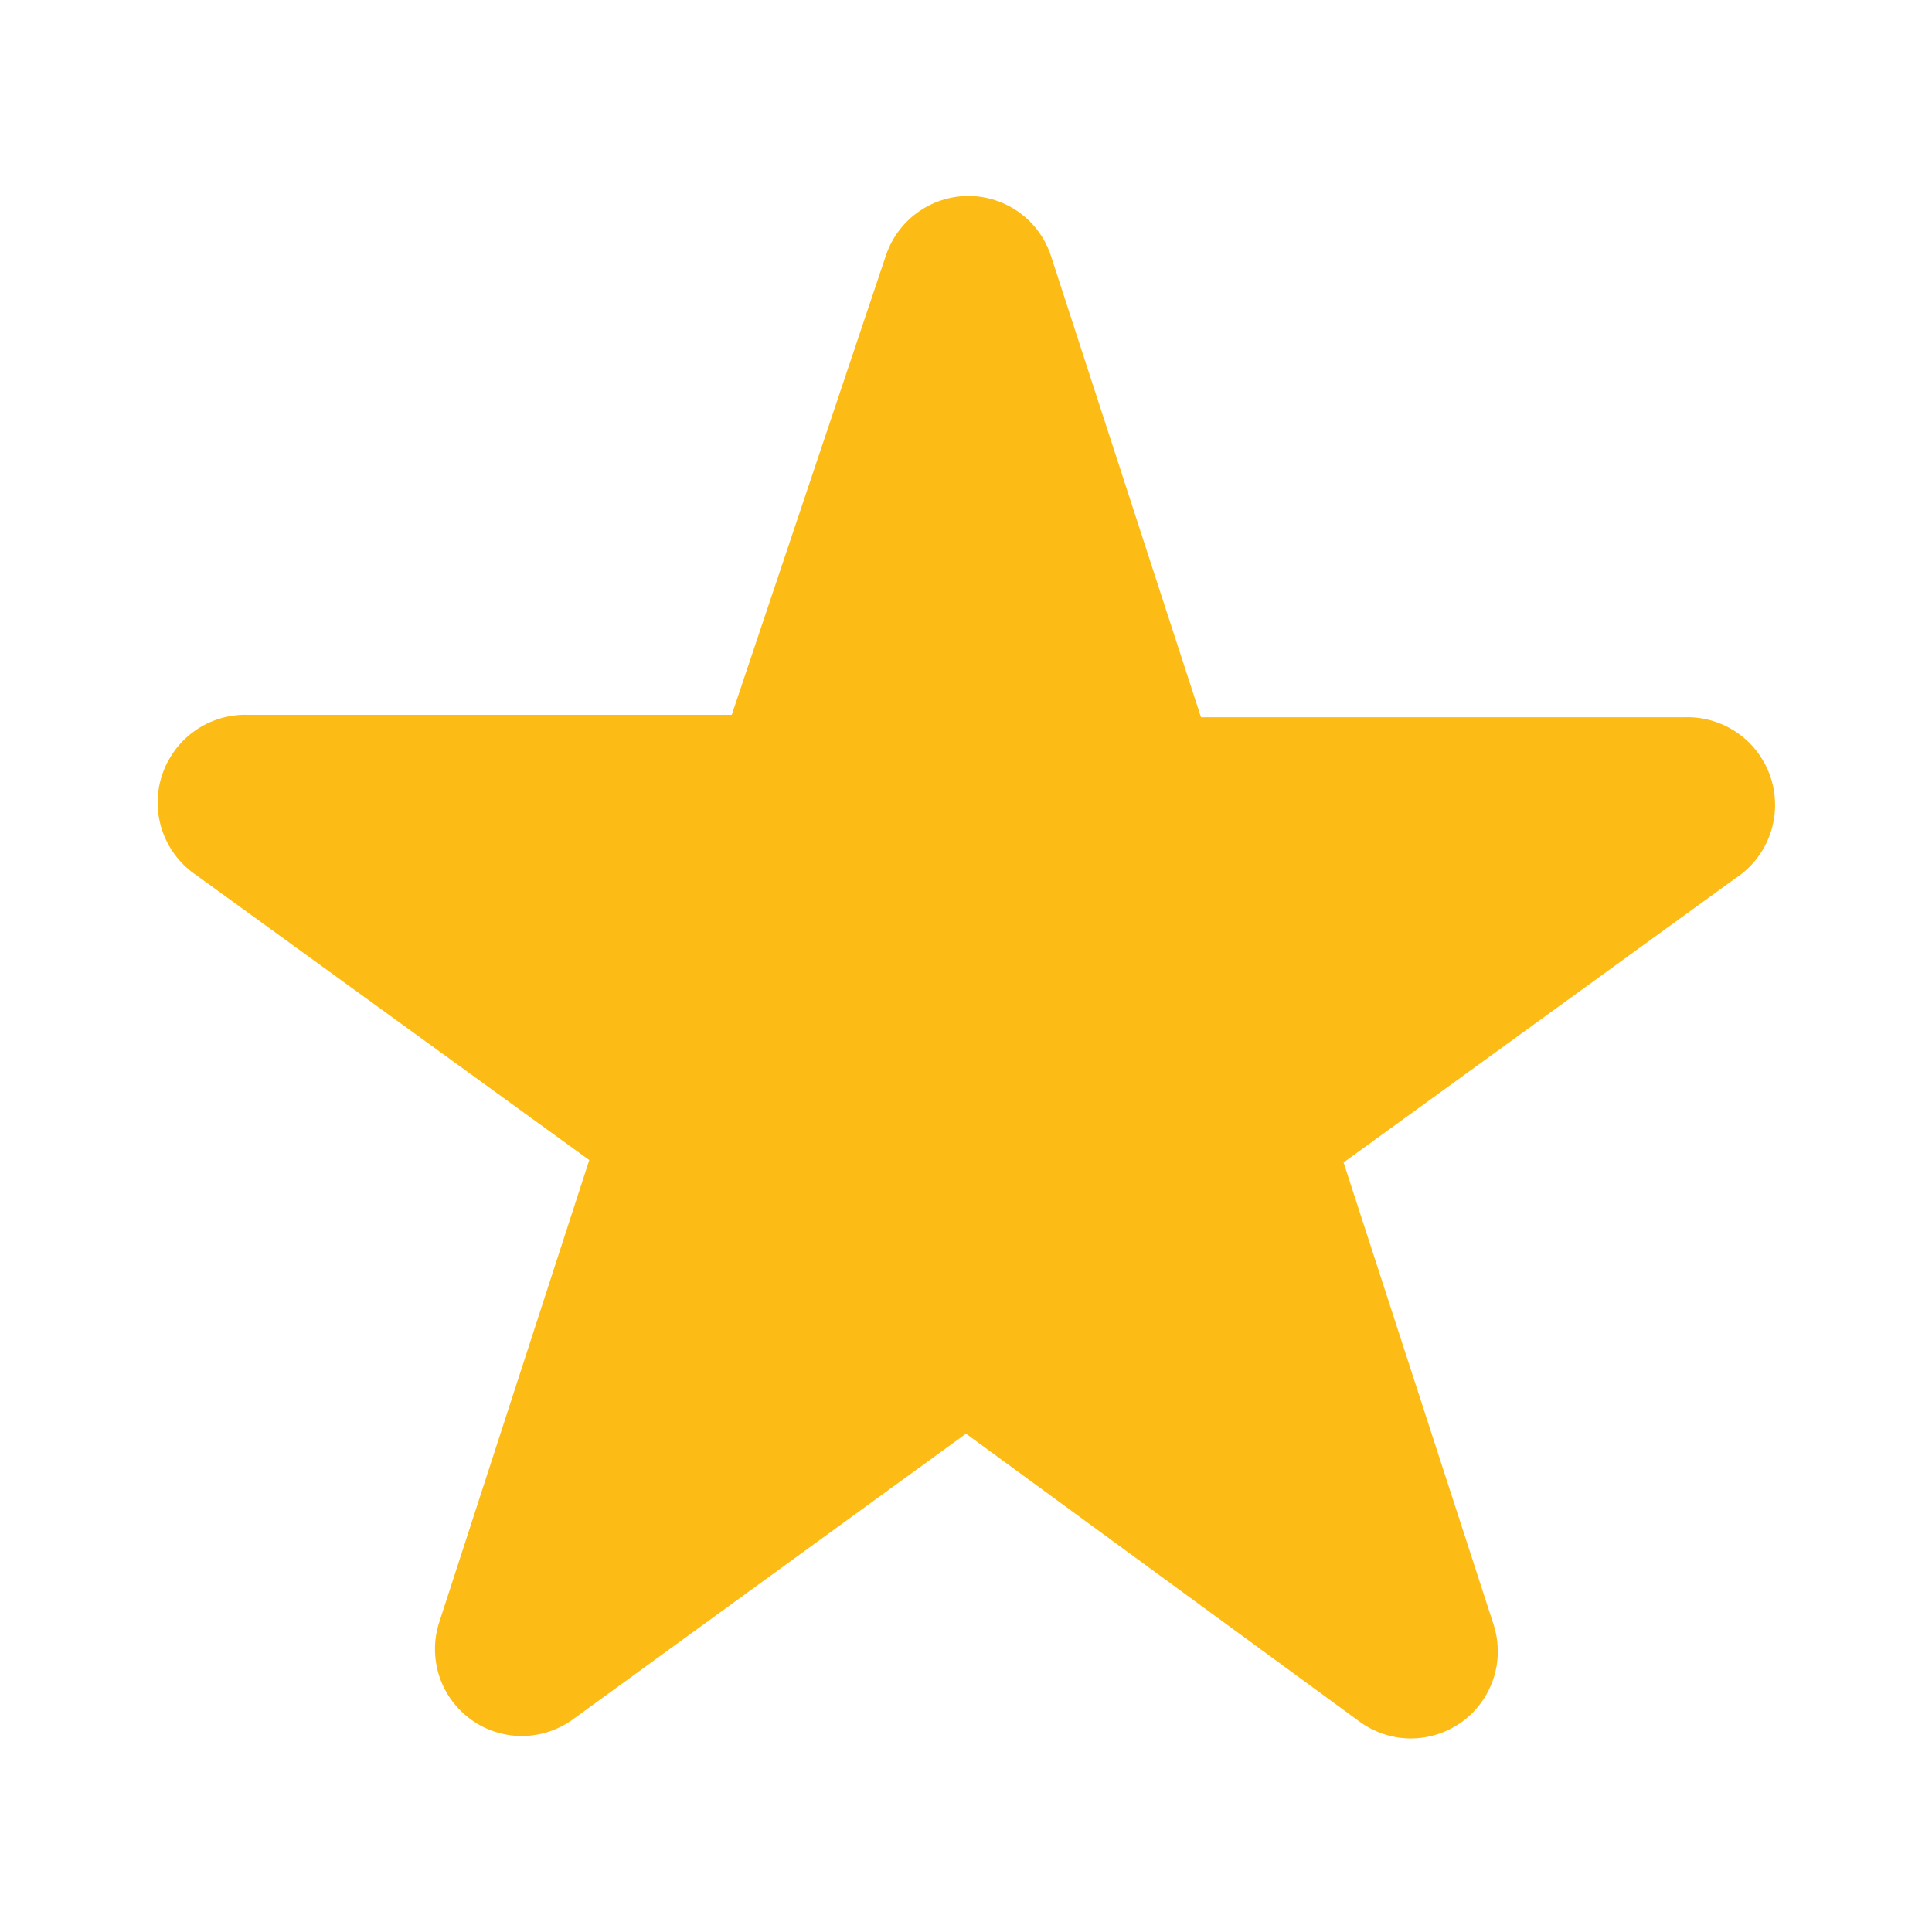 <svg width="16" height="16" viewBox="0 0 16 16" fill="none" xmlns="http://www.w3.org/2000/svg">
<path fill-rule="evenodd" clip-rule="evenodd" d="M7.333 2.127C7.379 1.981 7.471 1.853 7.594 1.763C7.718 1.672 7.867 1.623 8.02 1.623C8.173 1.623 8.322 1.672 8.446 1.763C8.569 1.853 8.66 1.981 8.706 2.127L9.946 5.94H13.947C14.105 5.934 14.261 5.98 14.391 6.071C14.521 6.162 14.618 6.294 14.666 6.445C14.714 6.596 14.712 6.759 14.659 6.908C14.606 7.058 14.506 7.186 14.373 7.273L11.127 9.627L12.367 13.447C12.415 13.592 12.417 13.749 12.37 13.896C12.323 14.042 12.231 14.17 12.107 14.26C11.982 14.35 11.832 14.398 11.679 14.397C11.525 14.396 11.376 14.345 11.253 14.253L8 11.873L4.753 14.233C4.63 14.325 4.481 14.375 4.327 14.377C4.174 14.378 4.024 14.33 3.9 14.24C3.775 14.15 3.683 14.022 3.636 13.876C3.59 13.729 3.591 13.572 3.64 13.427L4.88 9.607L1.633 7.253C1.501 7.166 1.4 7.038 1.347 6.888C1.294 6.739 1.292 6.576 1.34 6.425C1.389 6.274 1.485 6.142 1.615 6.051C1.745 5.96 1.901 5.914 2.06 5.92H6.06L7.333 2.127Z" fill="#FDBC15"/>
</svg>

